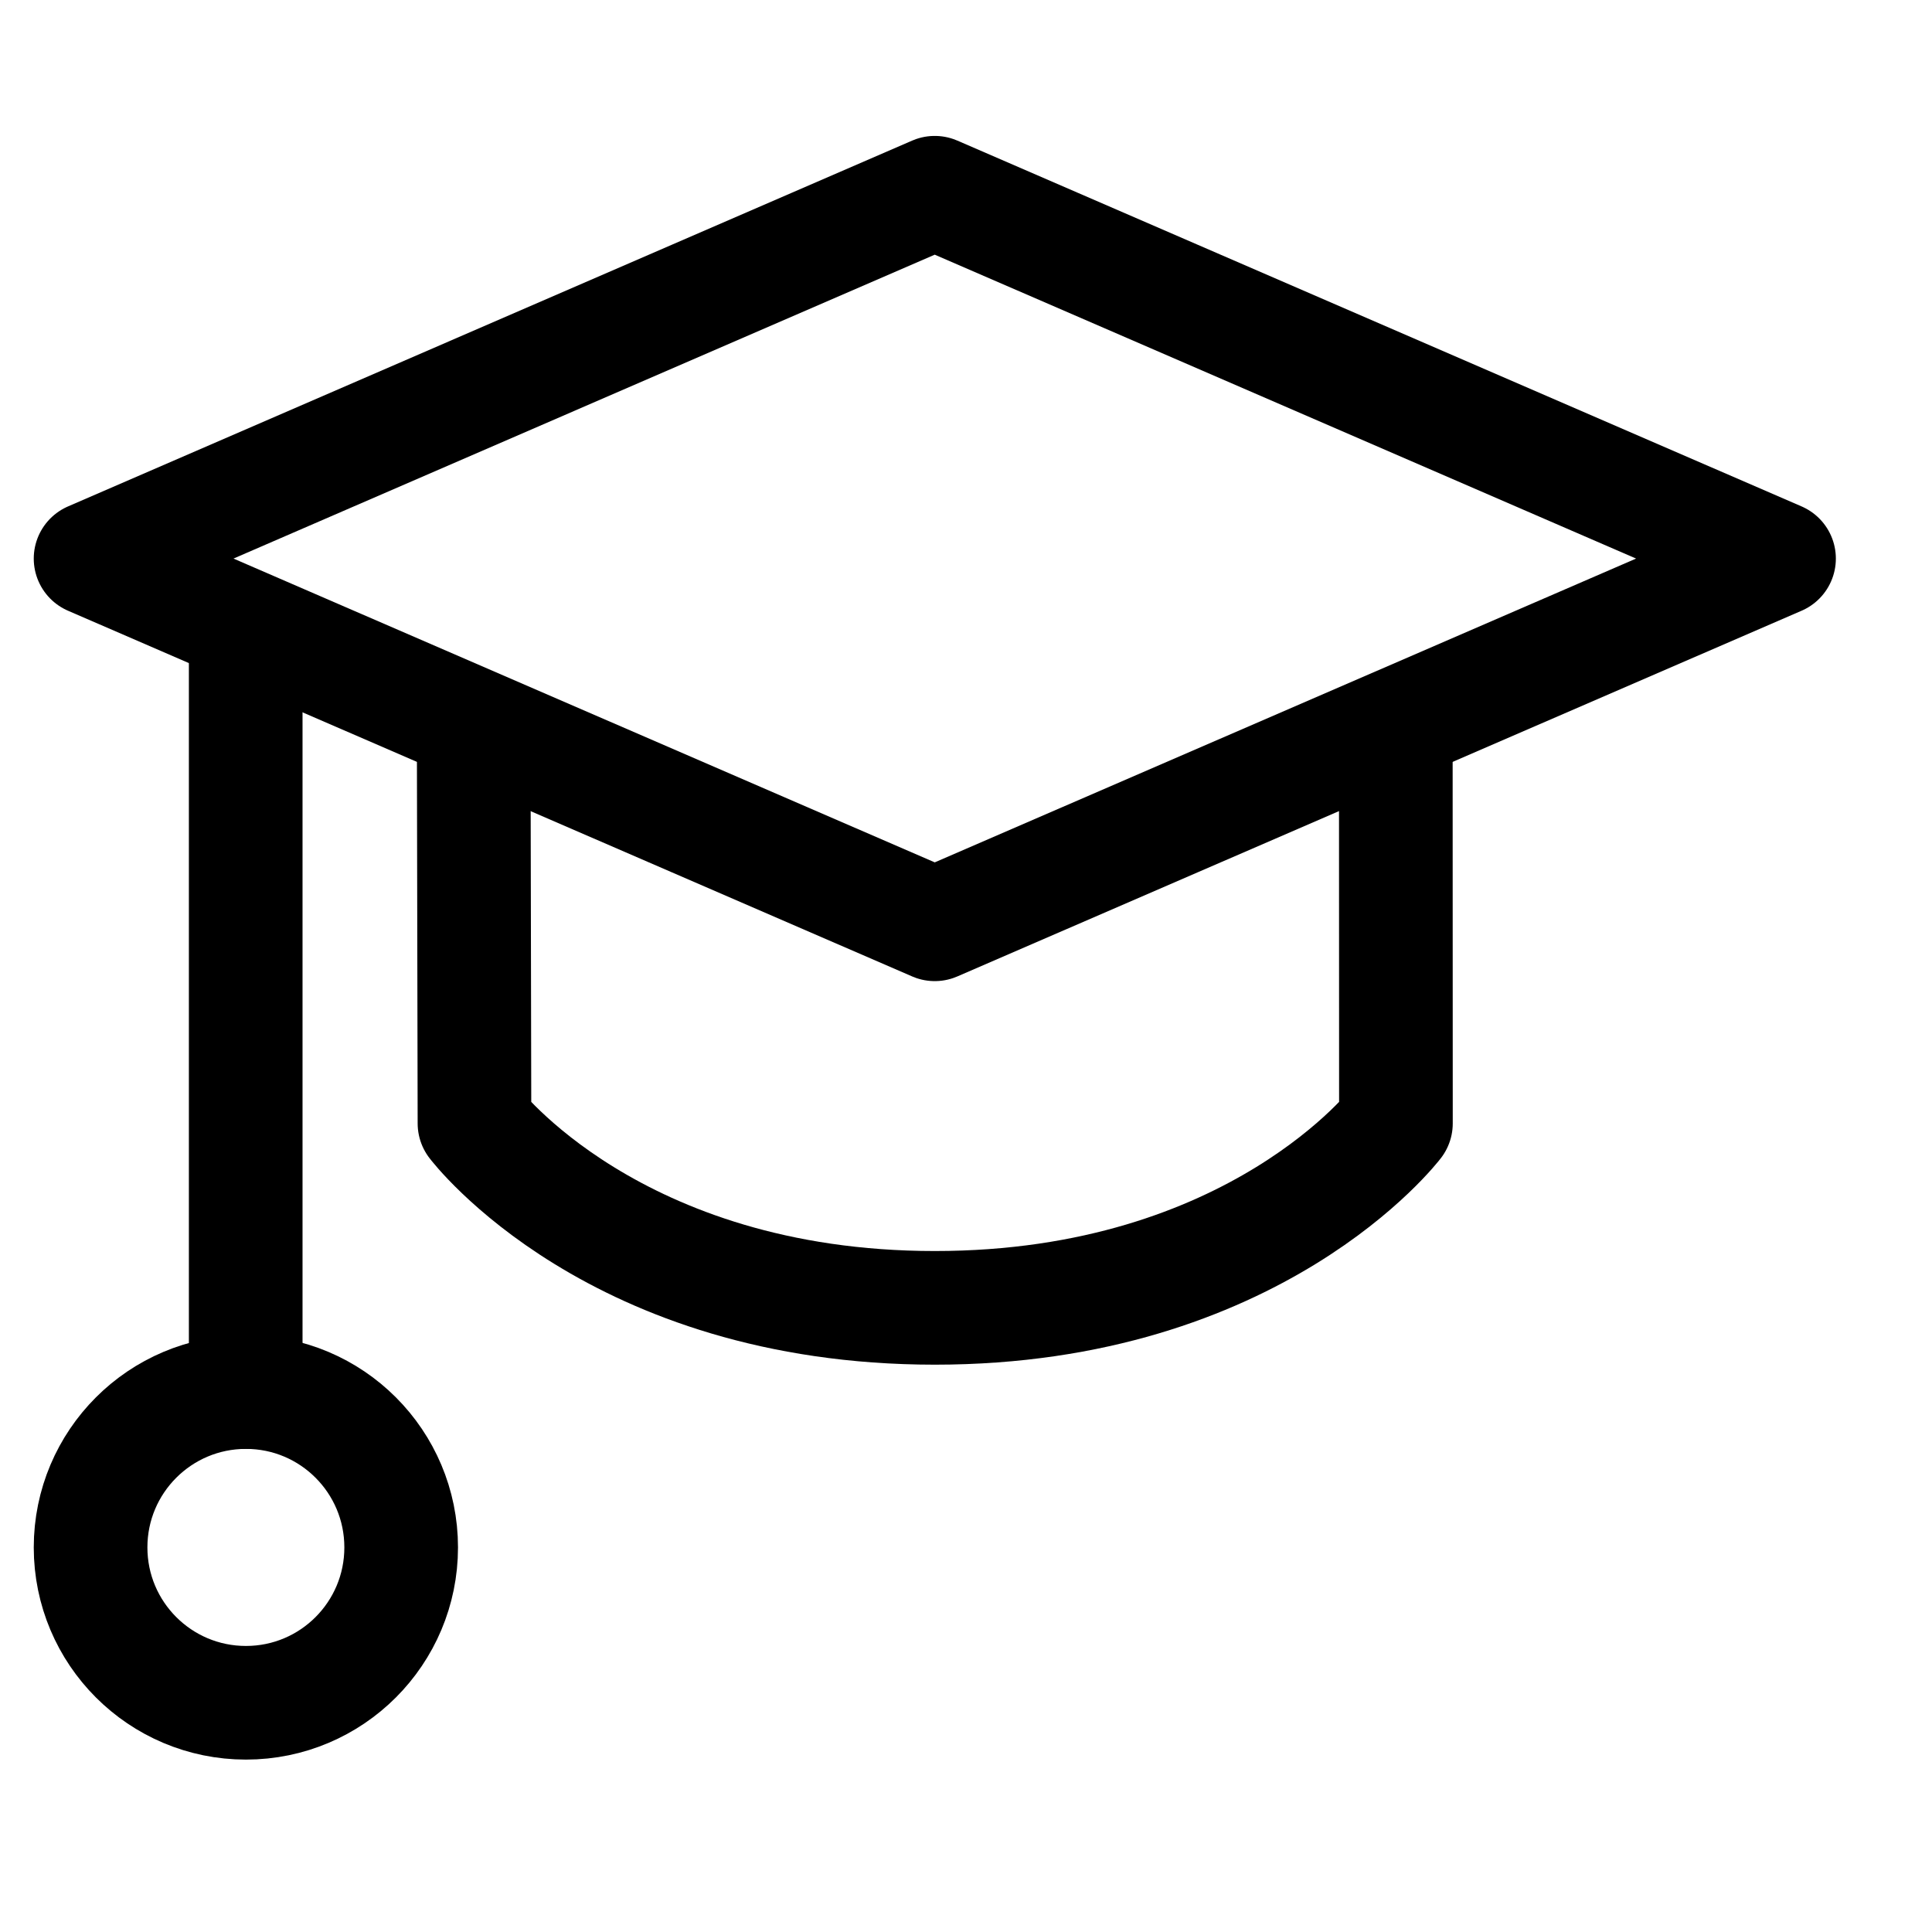 <svg width="17" height="17" viewBox="0 0 17 17" fill="none" xmlns="http://www.w3.org/2000/svg">
<g clip-path="url(#clip0_1066_57755)">
<path d="M8.225 1.696L15.654 4.915L8.225 8.133L0.797 4.915L8.225 1.696Z" stroke="black" stroke-linecap="round" stroke-linejoin="round"/>
<path d="M4.168 6.383L4.175 9.885C4.175 9.885 5.402 11.508 8.226 11.508C11.05 11.508 12.283 9.885 12.283 9.885L12.282 6.383" stroke="black" stroke-linecap="round" stroke-linejoin="round"/>
<path d="M2.162 12.249V5.517" stroke="black" stroke-linecap="round" stroke-linejoin="round"/>
<path d="M2.164 14.983C2.919 14.983 3.53 14.371 3.53 13.616C3.53 12.861 2.919 12.249 2.164 12.249C1.409 12.249 0.797 12.861 0.797 13.616C0.797 14.371 1.409 14.983 2.164 14.983Z" stroke="black" stroke-linecap="round" stroke-linejoin="round"/>
</g>
<defs>
<clipPath id="clip0_1066_57755">
<rect width="16" height="16" fill="white" transform="translate(0.225 0.133)"/>
</clipPath>
</defs>
</svg>
